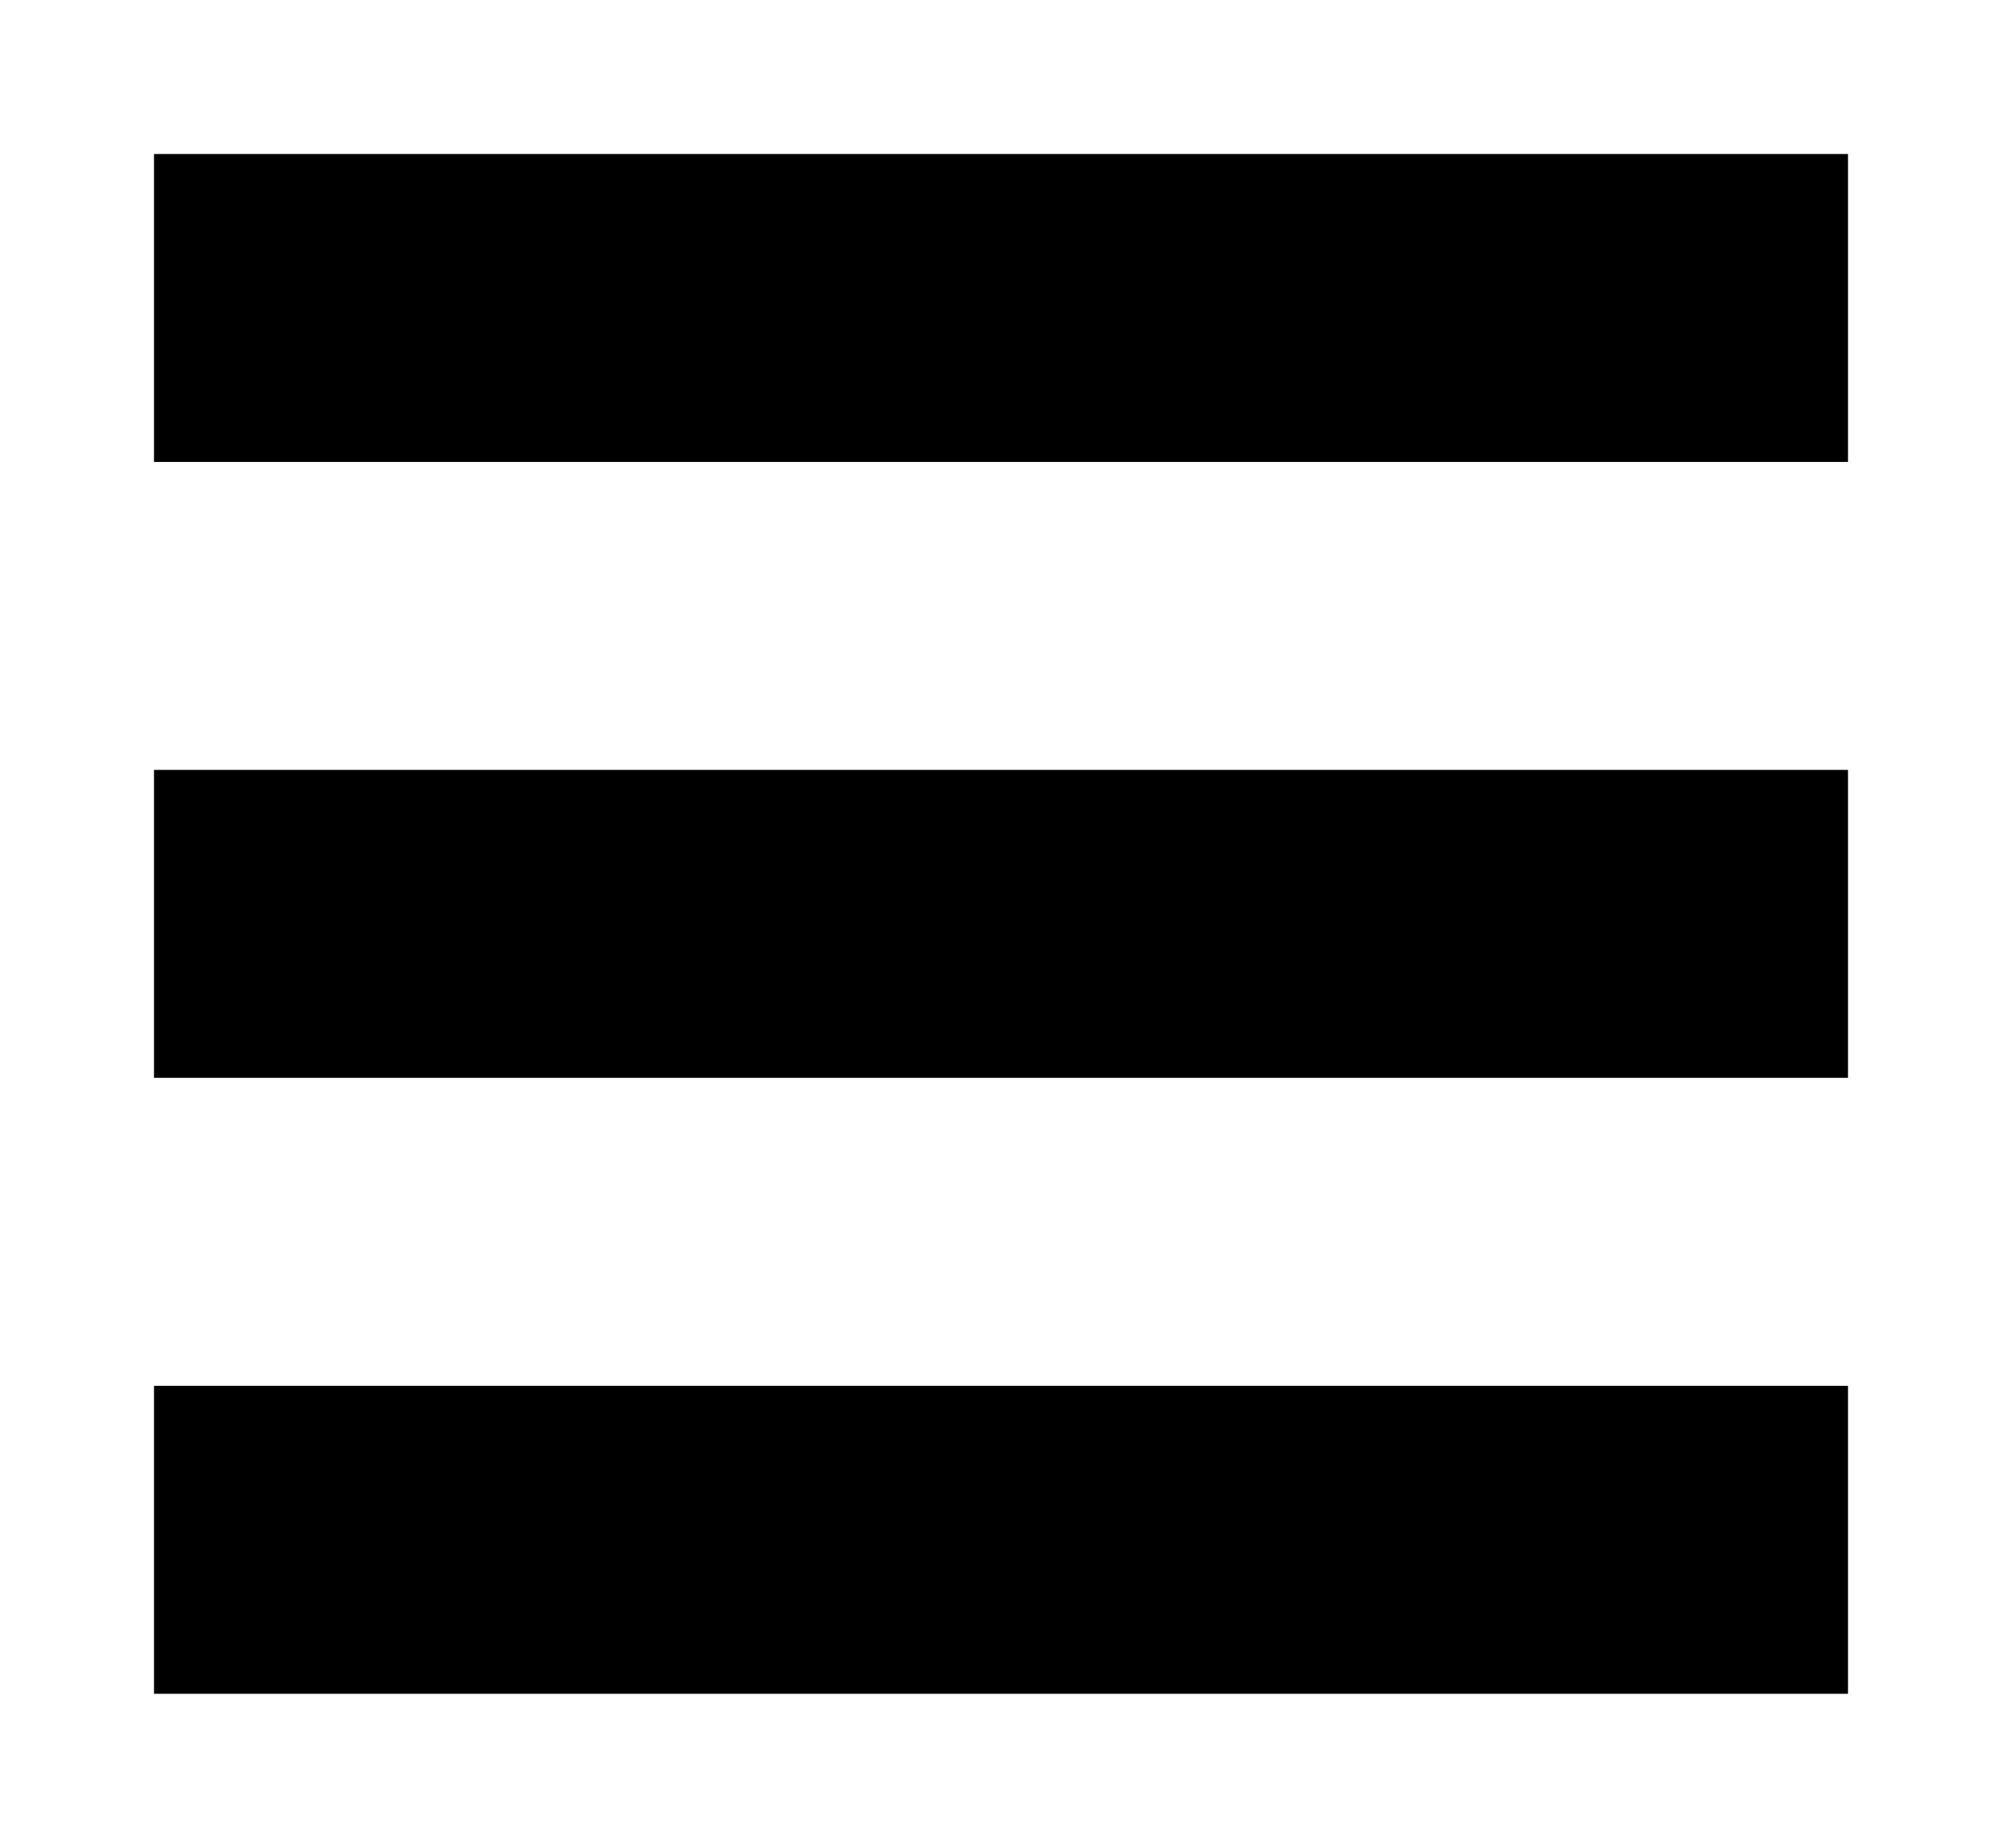 <?xml version="1.0" encoding="UTF-8" standalone="no"?>
<!DOCTYPE svg PUBLIC "-//W3C//DTD SVG 1.1//EN" "http://www.w3.org/Graphics/SVG/1.1/DTD/svg11.dtd">
<svg width="100%" height="100%" viewBox="0 0 65 60" version="1.1" xmlns="http://www.w3.org/2000/svg" xmlns:xlink="http://www.w3.org/1999/xlink" xml:space="preserve" style="fill-rule:evenodd;clip-rule:evenodd;stroke-linejoin:round;stroke-miterlimit:1.5;">
	<g class="hamburger-group" fill="none" stroke="#000" stroke-width="10">
		<g class="hamburger-upper">
			<path class="hamburger-top" d="m 5,10 55,0" />
			<path class="hamburger-middle" d="m 5,30 55,0" />
		</g>
		<g class="hamburger-lower">
			<path class="hamburger-bottom" d="m 5,50 55,0" />
		</g>
	</g>
</svg>